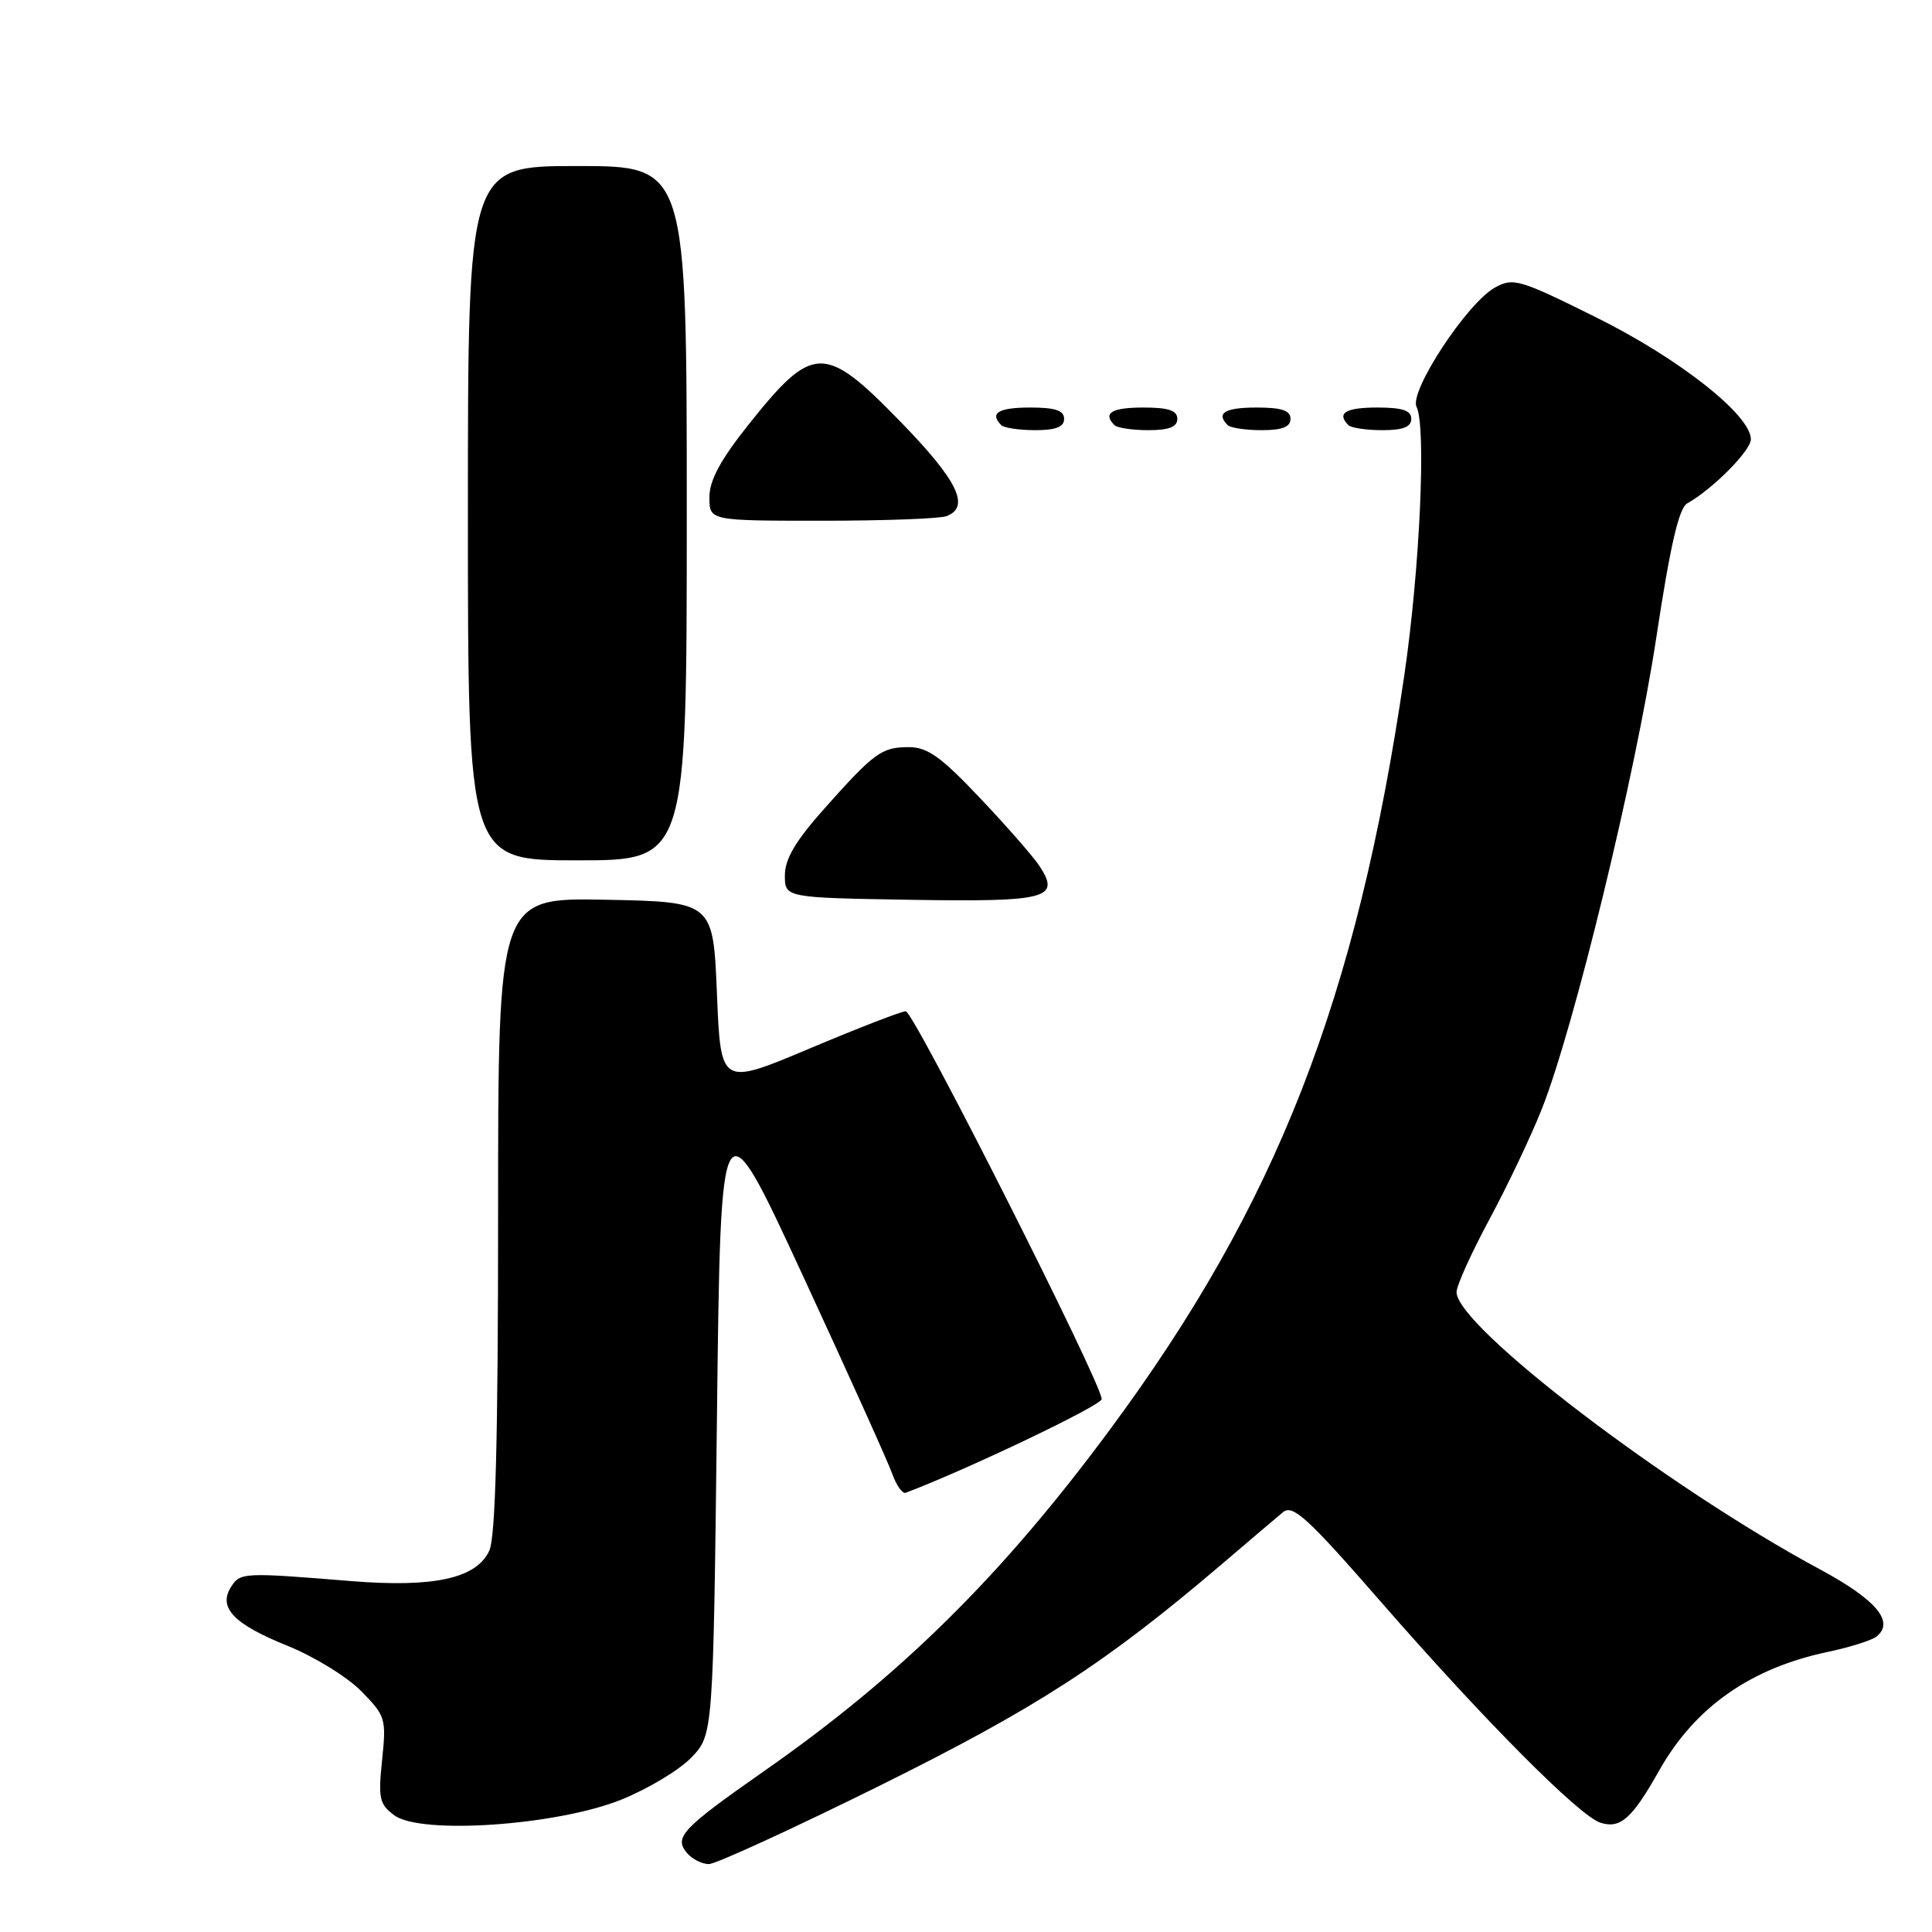 <?xml version="1.0" encoding="UTF-8" standalone="no"?>
<!DOCTYPE svg PUBLIC "-//W3C//DTD SVG 1.1//EN" "http://www.w3.org/Graphics/SVG/1.1/DTD/svg11.dtd" >
<svg xmlns="http://www.w3.org/2000/svg" xmlns:xlink="http://www.w3.org/1999/xlink" version="1.1" viewBox="0 0 256 256">
 <g >
 <path fill="currentColor"
d=" M 116.55 236.62 C 137.46 226.25 146.45 220.43 162.00 207.17 C 165.57 204.12 169.18 201.06 170.01 200.37 C 171.30 199.31 173.26 201.10 183.01 212.29 C 196.69 227.98 209.28 240.64 212.07 241.52 C 214.71 242.36 216.26 240.98 219.87 234.57 C 224.59 226.21 231.95 221.04 242.22 218.88 C 245.12 218.27 248.02 217.35 248.65 216.85 C 251.08 214.89 248.62 211.97 241.14 207.94 C 220.94 197.08 193.00 175.75 193.00 171.21 C 193.00 170.36 194.96 166.03 197.35 161.58 C 199.74 157.14 202.87 150.56 204.29 146.97 C 208.56 136.22 216.71 102.67 219.46 84.53 C 221.32 72.25 222.46 67.32 223.57 66.70 C 226.92 64.83 232.00 59.71 232.00 58.21 C 232.00 55.01 222.52 47.53 211.57 42.09 C 201.33 37.00 200.52 36.76 198.09 38.10 C 194.40 40.14 186.69 51.88 187.70 53.91 C 189.00 56.50 188.14 75.41 186.08 89.46 C 179.79 132.39 169.18 159.58 147.02 189.50 C 132.73 208.81 119.39 221.99 101.39 234.58 C 90.38 242.28 89.29 243.43 91.00 245.50 C 91.68 246.32 93.00 247.00 93.92 247.00 C 94.84 247.00 105.02 242.33 116.55 236.62 Z  M 82.28 238.48 C 85.82 237.06 90.02 234.54 91.61 232.88 C 94.50 229.87 94.50 229.87 95.00 187.69 C 95.50 145.50 95.50 145.50 106.37 169.00 C 112.35 181.93 117.69 193.76 118.23 195.30 C 118.78 196.83 119.58 197.96 120.01 197.80 C 128.12 194.74 145.97 186.22 145.98 185.39 C 146.01 183.35 121.08 134.00 120.02 134.00 C 119.44 134.00 113.69 136.23 107.24 138.95 C 95.50 143.89 95.50 143.89 95.00 131.70 C 94.50 119.50 94.50 119.50 80.25 119.22 C 66.00 118.95 66.00 118.95 66.00 160.93 C 66.00 190.70 65.66 203.65 64.84 205.46 C 63.15 209.15 57.54 210.39 46.50 209.50 C 32.26 208.34 31.84 208.36 30.63 210.25 C 28.86 213.01 30.95 215.20 38.10 218.08 C 41.62 219.50 46.01 222.20 47.86 224.08 C 51.09 227.36 51.20 227.73 50.63 233.21 C 50.10 238.32 50.27 239.08 52.27 240.55 C 55.79 243.13 73.76 241.89 82.28 238.48 Z  M 137.70 114.70 C 136.90 113.49 133.38 109.46 129.86 105.75 C 124.70 100.29 122.90 99.00 120.43 99.00 C 116.82 99.00 115.84 99.71 109.13 107.26 C 105.41 111.44 104.00 113.83 104.00 115.99 C 104.00 118.95 104.00 118.95 120.75 119.23 C 138.82 119.52 140.59 119.05 137.70 114.70 Z  M 91.00 68.00 C 91.00 22.00 91.00 22.00 76.50 22.00 C 62.00 22.00 62.00 22.00 62.00 68.00 C 62.00 114.00 62.00 114.00 76.50 114.00 C 91.00 114.00 91.00 114.00 91.00 68.00 Z  M 125.42 68.39 C 128.61 67.17 126.91 63.68 119.33 55.89 C 109.21 45.49 107.73 45.53 99.10 56.37 C 95.44 60.98 94.00 63.66 94.00 65.89 C 94.00 69.00 94.00 69.00 108.92 69.00 C 117.12 69.00 124.55 68.73 125.42 68.39 Z  M 141.00 55.50 C 141.00 54.39 139.83 54.00 136.50 54.00 C 132.30 54.00 131.08 54.74 132.67 56.33 C 133.03 56.70 135.06 57.00 137.17 57.00 C 139.91 57.00 141.00 56.57 141.00 55.50 Z  M 156.00 55.50 C 156.00 54.39 154.83 54.00 151.50 54.00 C 147.30 54.00 146.08 54.74 147.67 56.33 C 148.03 56.70 150.06 57.00 152.17 57.00 C 154.91 57.00 156.00 56.57 156.00 55.50 Z  M 171.00 55.50 C 171.00 54.39 169.83 54.00 166.50 54.00 C 162.30 54.00 161.08 54.74 162.67 56.33 C 163.03 56.70 165.06 57.00 167.17 57.00 C 169.91 57.00 171.00 56.57 171.00 55.50 Z  M 187.00 55.50 C 187.00 54.39 185.83 54.00 182.50 54.00 C 178.30 54.00 177.08 54.74 178.67 56.33 C 179.03 56.70 181.06 57.00 183.17 57.00 C 185.91 57.00 187.00 56.57 187.00 55.50 Z "/>
</g>
</svg>